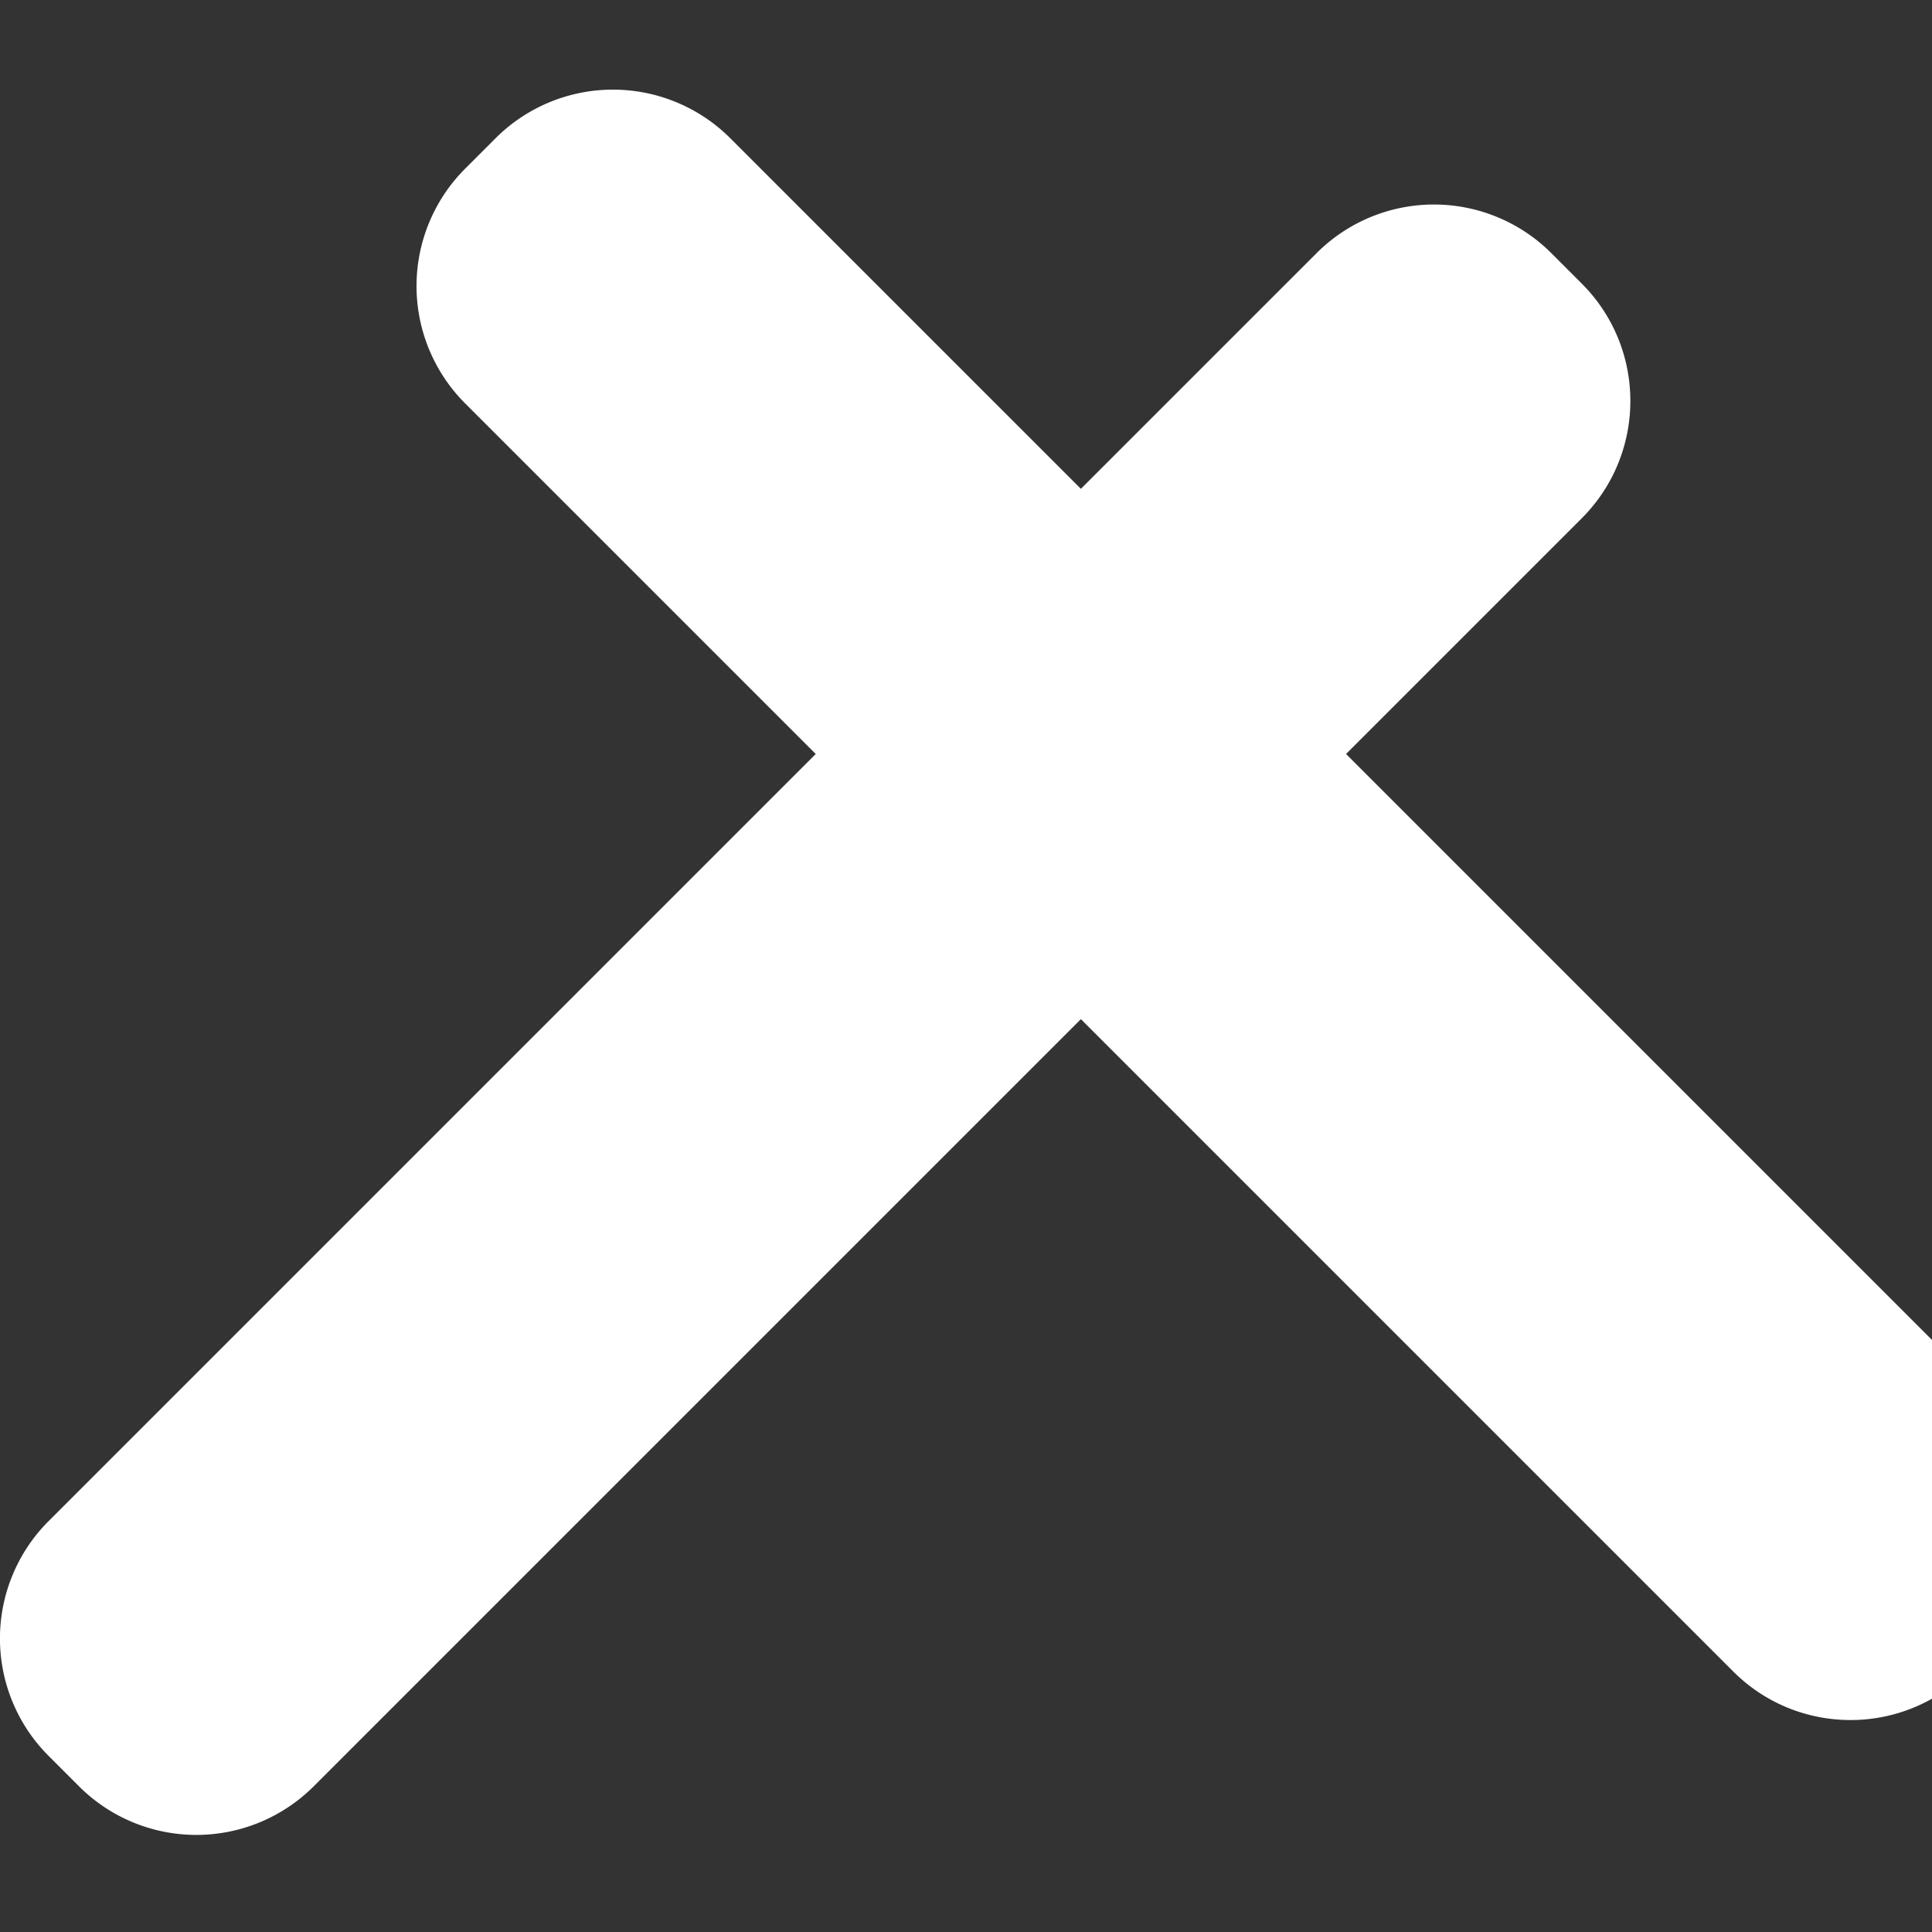 <svg xmlns="http://www.w3.org/2000/svg" width="11" height="11" viewBox="0 0 11 11"><rect x="0" y="0" width="11" height="11" fill="#333333" stroke="none"/><g><g transform="rotate(-225 6 5.5)"><path fill="#fff" d="M3.97-.075c0-.522.423-.945.945-.945h.245c.522 0 .945.423.945.945v10.21a.945.945 0 0 1-.945.945h-.245a.945.945 0 0 1-.945-.945z"/></g><g transform="rotate(225 5 5.5)"><path fill="#fff" d="M6.105-.075a.945.945 0 0 0-.945-.945h-.245a.945.945 0 0 0-.945.945v10.21c0 .522.423.945.945.945h.245a.945.945 0 0 0 .945-.945z"/></g></g></svg>